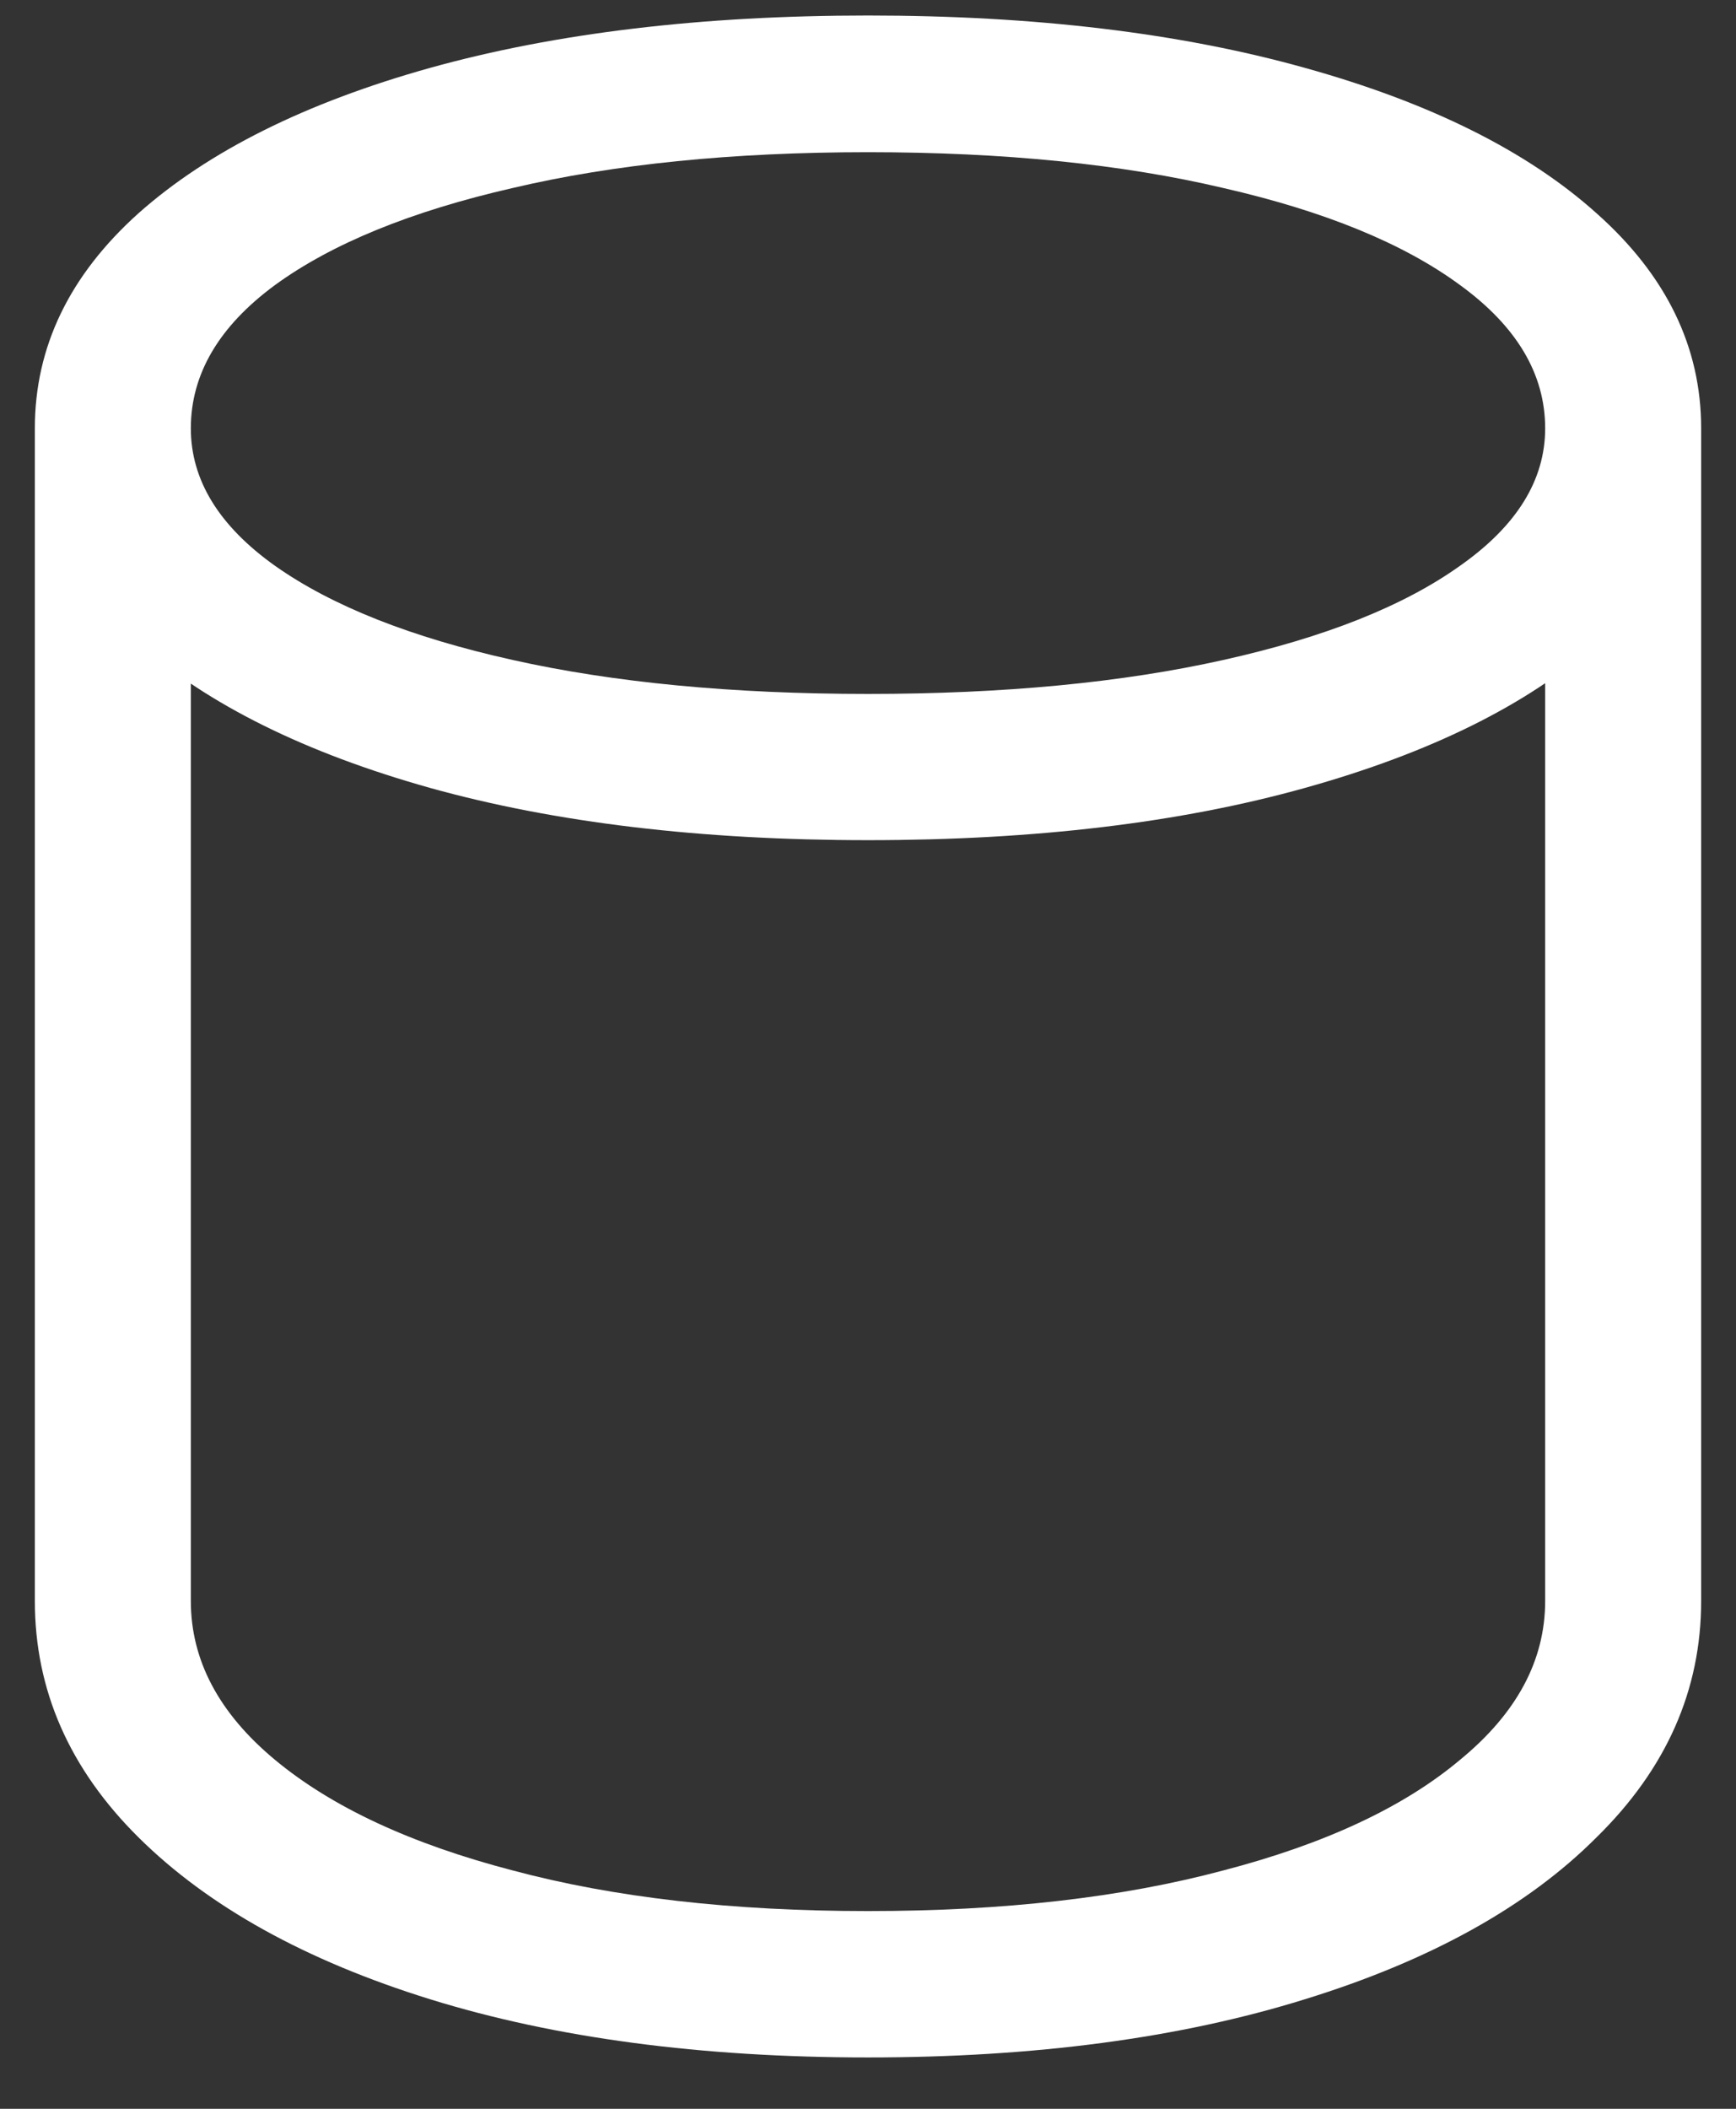 <svg width="14" height="17" viewBox="0 0 14 17" fill="none" xmlns="http://www.w3.org/2000/svg">
<rect x="0" y="0" width="14" height="17" fill="#333333" stroke="none"/>
<path d="M7 16.586C8.344 16.586 9.518 16.43 10.523 16.117C11.534 15.805 12.318 15.37 12.875 14.812C13.438 14.26 13.719 13.625 13.719 12.906V3.453H12.461V12.906C12.461 13.385 12.232 13.812 11.773 14.188C11.32 14.568 10.685 14.865 9.867 15.078C9.049 15.297 8.094 15.406 7 15.406C5.906 15.406 4.951 15.297 4.133 15.078C3.315 14.865 2.677 14.568 2.219 14.188C1.766 13.812 1.539 13.385 1.539 12.906V3.453H0.281V12.906C0.281 13.625 0.56 14.26 1.117 14.812C1.68 15.37 2.464 15.805 3.469 16.117C4.479 16.43 5.656 16.586 7 16.586ZM7 6.773C8.344 6.773 9.518 6.633 10.523 6.352C11.534 6.07 12.318 5.682 12.875 5.188C13.438 4.688 13.719 4.109 13.719 3.453C13.719 2.797 13.438 2.219 12.875 1.719C12.318 1.219 11.534 0.828 10.523 0.547C9.518 0.266 8.344 0.125 7 0.125C5.656 0.125 4.479 0.266 3.469 0.547C2.464 0.828 1.68 1.219 1.117 1.719C0.56 2.219 0.281 2.797 0.281 3.453C0.281 4.109 0.56 4.688 1.117 5.188C1.68 5.682 2.464 6.07 3.469 6.352C4.479 6.633 5.656 6.773 7 6.773ZM7 5.594C5.906 5.594 4.951 5.503 4.133 5.32C3.315 5.138 2.677 4.885 2.219 4.562C1.766 4.24 1.539 3.87 1.539 3.453C1.539 3.016 1.766 2.63 2.219 2.297C2.677 1.964 3.315 1.703 4.133 1.516C4.951 1.323 5.906 1.227 7 1.227C8.094 1.227 9.049 1.323 9.867 1.516C10.685 1.703 11.32 1.964 11.773 2.297C12.232 2.63 12.461 3.016 12.461 3.453C12.461 3.87 12.232 4.24 11.773 4.562C11.32 4.885 10.685 5.138 9.867 5.32C9.049 5.503 8.094 5.594 7 5.594Z" fill="white"/>
</svg>
